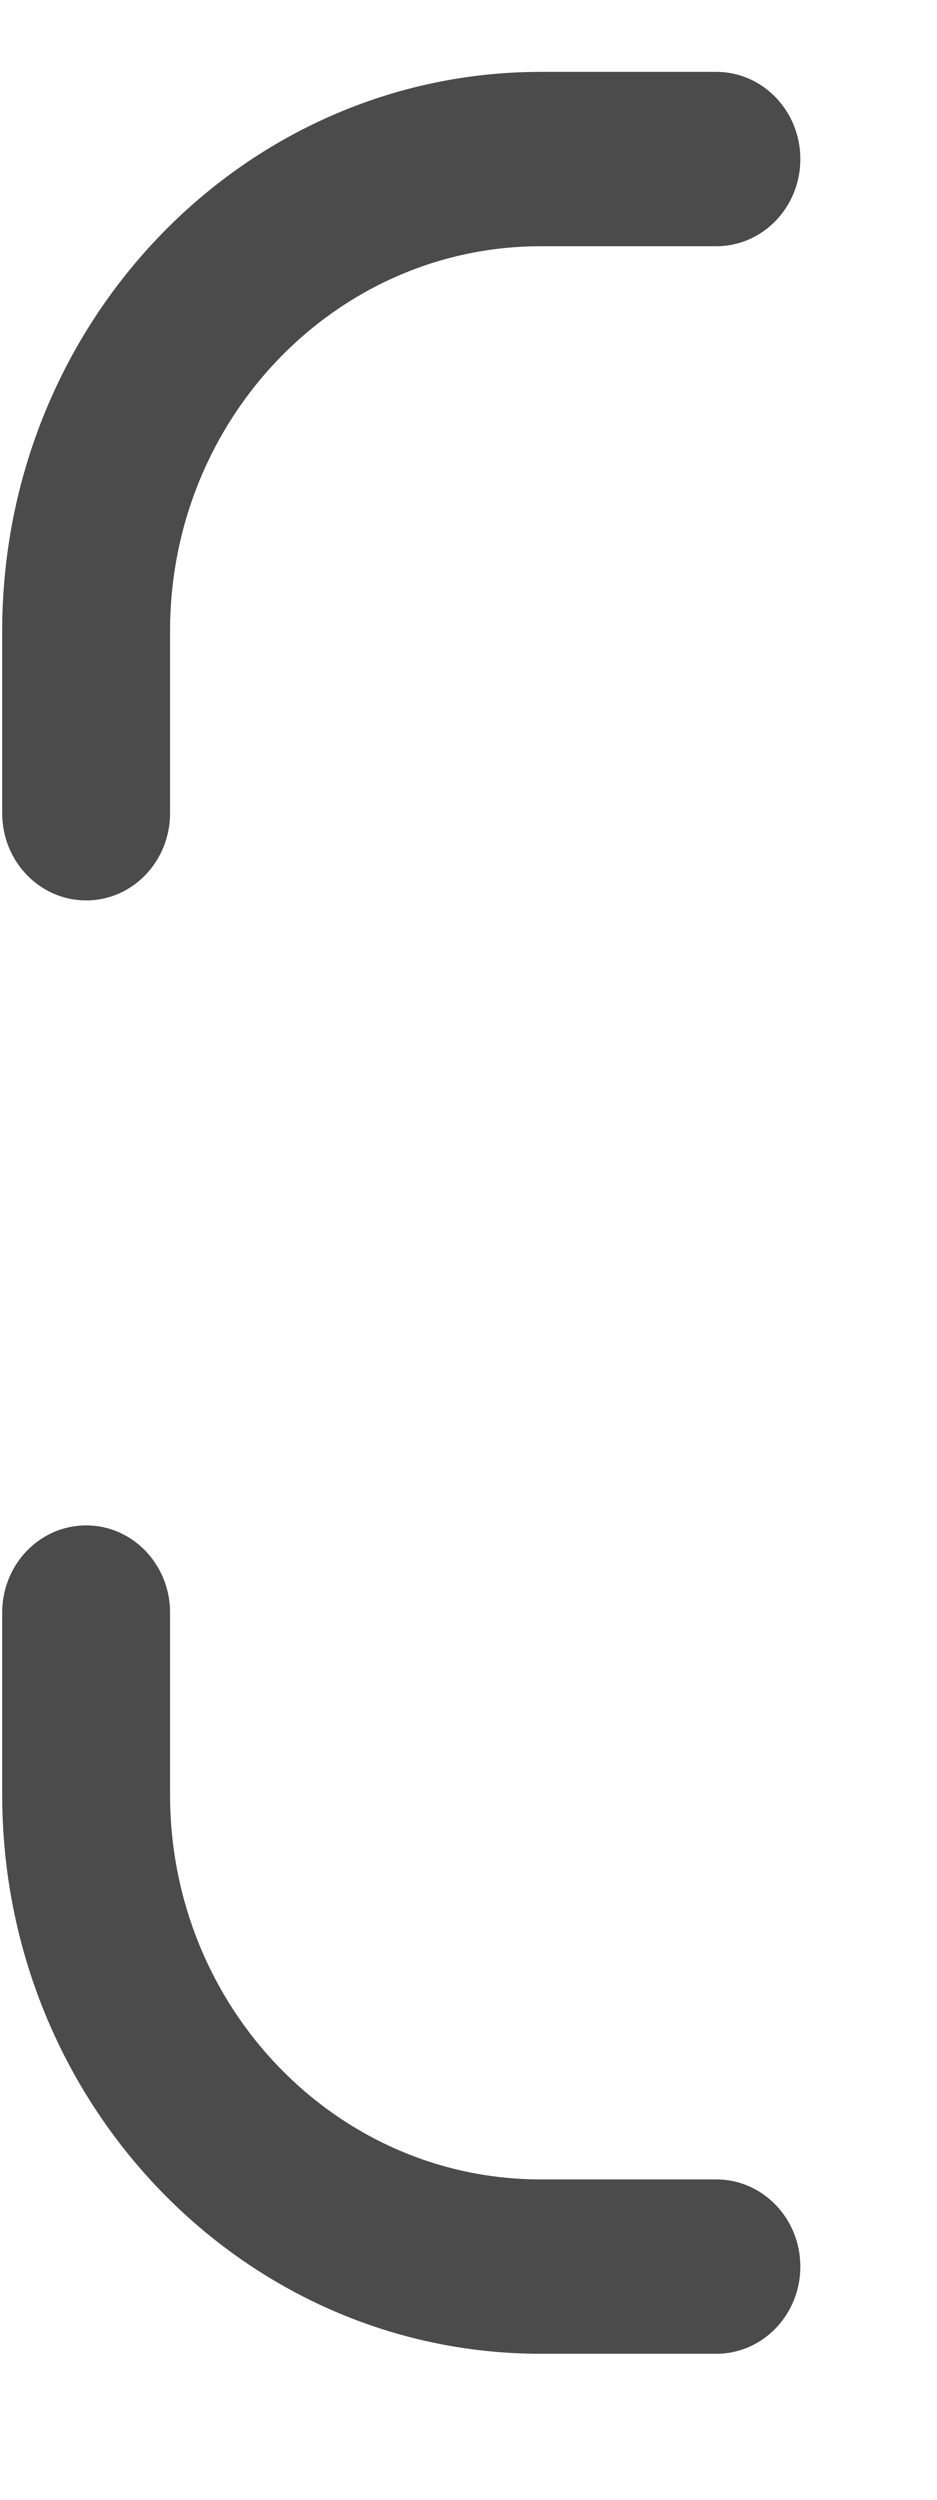 <svg width="6" height="16" viewBox="0 0 6 16" fill="none" xmlns="http://www.w3.org/2000/svg">
<path fill-rule="evenodd" clip-rule="evenodd" d="M1.089 11.487L1.089 10.321C1.089 10.013 0.849 9.763 0.552 9.763C0.254 9.763 0.014 10.013 0.014 10.321V11.487C0.014 13.463 1.558 15.065 3.463 15.065H4.587C4.884 15.065 5.125 14.815 5.125 14.507C5.125 14.199 4.884 13.949 4.587 13.949H3.463C2.152 13.949 1.089 12.847 1.089 11.487ZM3.463 1.576H4.587C4.884 1.576 5.125 1.327 5.125 1.018C5.125 0.71 4.884 0.46 4.587 0.46H3.463C1.558 0.46 0.014 2.063 0.014 4.039V5.205C0.014 5.513 0.254 5.763 0.552 5.763C0.849 5.763 1.089 5.513 1.089 5.205V4.039C1.089 2.679 2.152 1.576 3.463 1.576Z" fill="#4B4B4B"/>
</svg>
